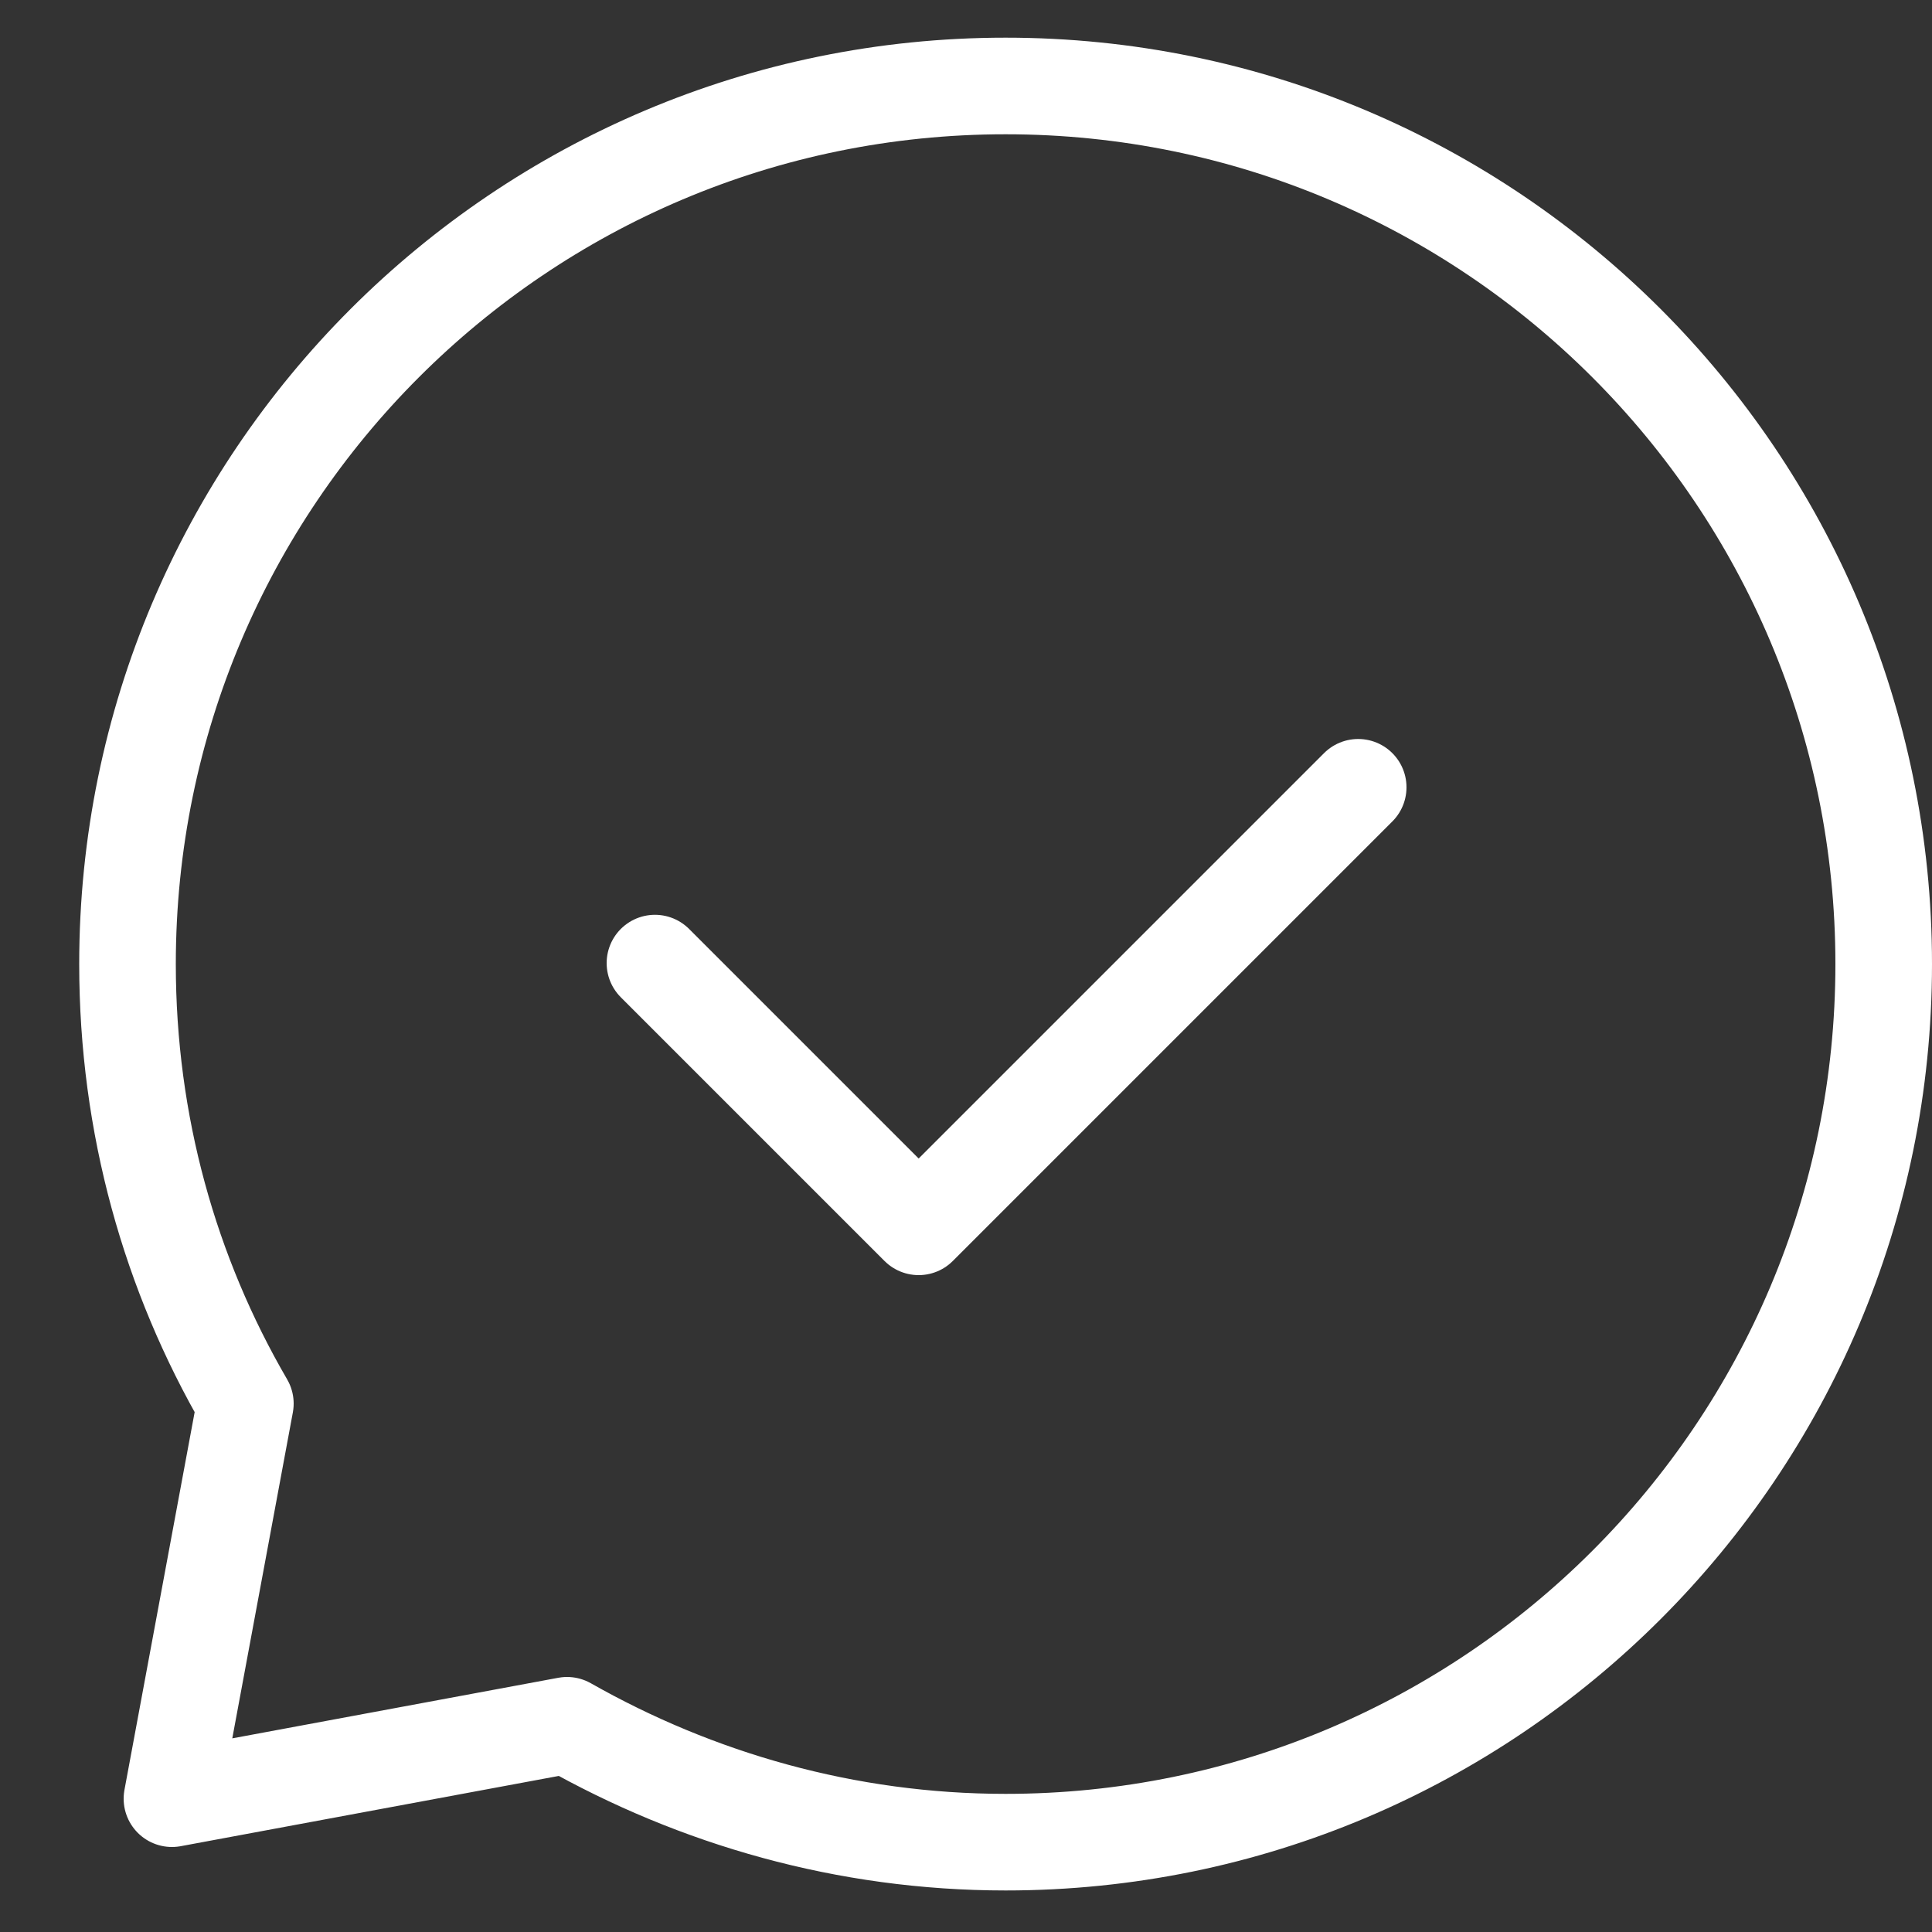 <?xml version="1.0" encoding="utf-8"?>
<!-- Generator: Adobe Illustrator 27.8.1, SVG Export Plug-In . SVG Version: 6.00 Build 0)  -->
<svg version="1.1" id="Слой_1" xmlns="http://www.w3.org/2000/svg" xmlns:xlink="http://www.w3.org/1999/xlink" x="0px" y="0px"
	 viewBox="0 0 20 20" style="enable-background:new 0 0 20 20;" xml:space="preserve">
<rect x="0" y="0" width="20" height="20" fill="#333333" stroke="none"/>
<style type="text/css">
	.st0{clip-path:url(#SVGID_00000141447485141352111880000016784412031260455069_);}
	.st1{fill:none;stroke:#FFFFFF;stroke-linecap:round;stroke-linejoin:round;}
</style>
<g>
	<defs>
		<rect id="SVGID_1_" x="0.32" y="-0.12" width="20" height="20"/>
	</defs>
	<clipPath id="SVGID_00000121276757488642799700000014568078287039766160_">
		<use xlink:href="#SVGID_1_"  style="overflow:visible;"/>
	</clipPath>
	<g style="clip-path:url(#SVGID_00000121276757488642799700000014568078287039766160_);">
		<path class="st1" d="M6.78,9.97l2.73,2.73l4.55-4.55"/>
		<path class="st1" d="M10.41,19.07c5.02,0,9.09-4.07,9.09-9.09c0-5.02-4.07-9.09-9.09-9.09c-5.02,0-9.09,4.07-9.09,9.09
			c0,1.66,0.44,3.21,1.22,4.55l-0.76,4.09l4.09-0.76C7.21,18.62,8.76,19.07,10.41,19.07z"/>
	</g>
</g>
</svg>
